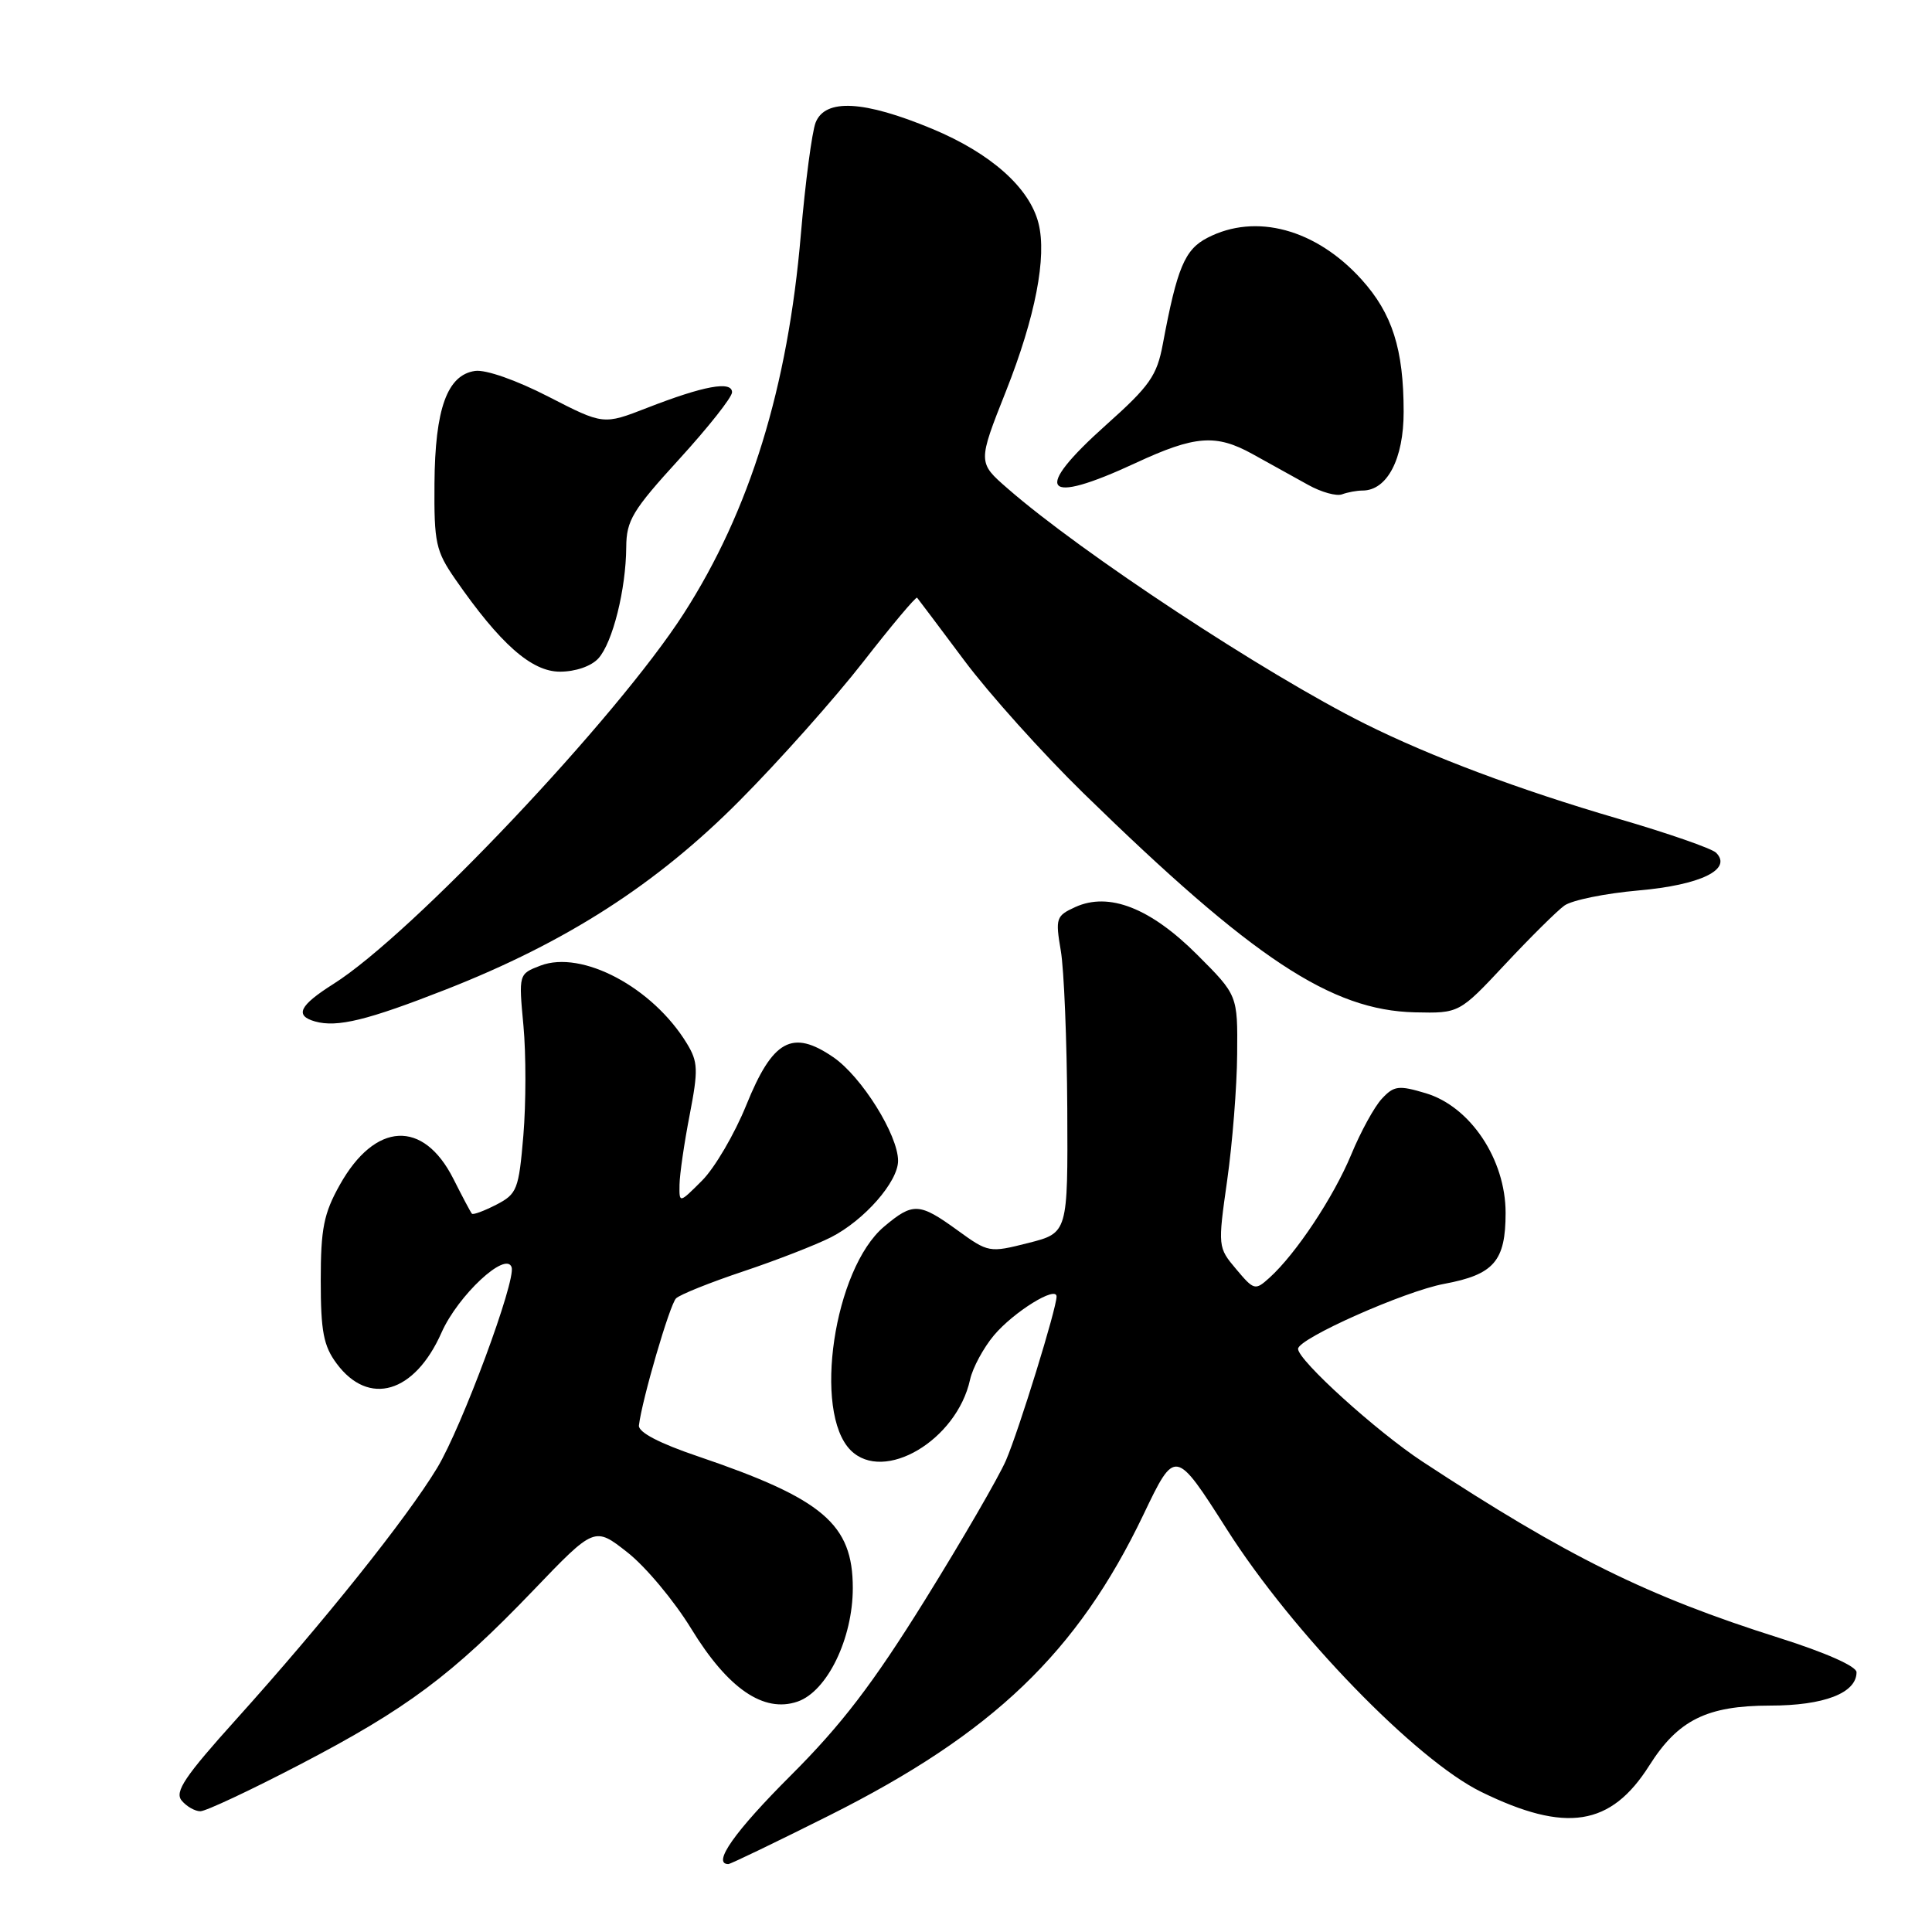<?xml version="1.0" encoding="UTF-8" standalone="no"?>
<!DOCTYPE svg PUBLIC "-//W3C//DTD SVG 1.1//EN" "http://www.w3.org/Graphics/SVG/1.1/DTD/svg11.dtd" >
<svg xmlns="http://www.w3.org/2000/svg" xmlns:xlink="http://www.w3.org/1999/xlink" version="1.1" viewBox="0 0 256 256">
 <g >
 <path fill="currentColor"
d=" M 109.88 240.56 C 131.56 229.69 142.77 218.96 151.51 200.70 C 155.72 191.90 155.72 191.90 162.60 202.70 C 171.29 216.36 187.61 233.19 196.26 237.43 C 207.49 242.93 213.45 241.99 218.54 233.94 C 222.35 227.91 226.17 226.01 234.53 226.00 C 241.69 226.00 246.00 224.34 246.00 221.58 C 246.00 220.79 241.88 218.97 235.75 217.03 C 218.29 211.51 207.66 206.26 188.50 193.68 C 182.40 189.67 172.00 180.25 172.00 178.73 C 172.00 177.37 186.10 171.10 191.35 170.12 C 197.96 168.89 199.50 167.11 199.50 160.71 C 199.50 153.63 194.83 146.63 188.93 144.86 C 185.33 143.78 184.71 143.86 183.11 145.58 C 182.12 146.63 180.29 149.97 179.04 153.00 C 176.71 158.61 171.73 166.13 168.21 169.31 C 166.32 171.02 166.16 170.98 163.80 168.17 C 161.37 165.29 161.36 165.20 162.61 156.38 C 163.30 151.50 163.90 143.98 163.93 139.68 C 164.00 131.87 164.00 131.87 158.64 126.51 C 152.44 120.31 146.94 118.16 142.48 120.19 C 139.94 121.35 139.83 121.67 140.56 125.96 C 140.99 128.46 141.37 137.90 141.42 146.94 C 141.50 163.37 141.50 163.37 136.26 164.70 C 131.09 166.01 130.97 165.99 126.86 163.01 C 121.81 159.35 120.97 159.31 117.15 162.53 C 110.50 168.12 107.67 187.11 112.72 192.17 C 117.12 196.56 126.78 190.84 128.54 182.80 C 128.89 181.23 130.31 178.60 131.70 176.94 C 134.33 173.82 140.00 170.31 140.00 171.80 C 140.00 173.37 135.03 189.47 133.30 193.50 C 132.35 195.70 127.52 204.03 122.57 212.00 C 115.65 223.13 111.51 228.54 104.78 235.26 C 97.35 242.68 94.30 247.00 96.51 247.00 C 96.80 247.00 102.81 244.10 109.88 240.56 Z  M 39.68 233.84 C 53.90 226.44 59.91 221.95 70.64 210.76 C 78.78 202.27 78.78 202.27 83.14 205.70 C 85.54 207.58 89.34 212.13 91.59 215.81 C 96.45 223.76 101.19 227.01 105.68 225.47 C 109.60 224.12 113.00 217.13 113.00 210.42 C 113.00 201.95 109.07 198.61 92.50 192.98 C 87.36 191.24 84.56 189.78 84.66 188.88 C 85.06 185.48 88.75 172.85 89.58 172.04 C 90.09 171.54 94.10 169.93 98.50 168.46 C 102.90 166.99 108.13 164.95 110.12 163.94 C 114.53 161.69 119.00 156.59 119.00 153.81 C 119.00 150.39 114.16 142.64 110.41 140.08 C 104.97 136.35 102.38 137.79 98.88 146.45 C 97.33 150.27 94.70 154.76 93.03 156.43 C 90.00 159.46 90.00 159.46 90.04 156.98 C 90.06 155.62 90.66 151.46 91.38 147.76 C 92.54 141.74 92.50 140.71 91.01 138.26 C 86.49 130.83 77.11 125.85 71.61 127.95 C 68.72 129.06 68.72 129.06 69.36 135.92 C 69.71 139.69 69.70 146.23 69.35 150.44 C 68.74 157.63 68.52 158.20 65.76 159.63 C 64.14 160.46 62.69 161.00 62.53 160.82 C 62.37 160.65 61.27 158.57 60.08 156.21 C 56.09 148.30 49.70 148.64 45.02 157.01 C 42.90 160.79 42.50 162.80 42.50 169.67 C 42.50 176.41 42.87 178.34 44.60 180.67 C 48.86 186.42 54.95 184.62 58.51 176.56 C 60.69 171.65 67.03 165.73 67.79 167.91 C 68.40 169.66 61.20 189.08 57.93 194.50 C 53.87 201.21 42.98 214.84 31.29 227.83 C 24.48 235.39 23.11 237.43 24.07 238.58 C 24.71 239.36 25.83 240.00 26.55 240.00 C 27.27 240.00 33.17 237.23 39.68 233.84 Z  M 59.12 131.10 C 75.09 124.83 87.01 117.16 98.01 106.08 C 103.25 100.81 110.61 92.54 114.38 87.70 C 118.15 82.86 121.36 79.04 121.52 79.20 C 121.67 79.37 124.47 83.10 127.76 87.50 C 131.04 91.90 138.17 99.84 143.61 105.15 C 166.05 127.05 176.39 133.88 187.48 134.14 C 193.36 134.27 193.36 134.27 199.43 127.78 C 202.77 124.21 206.30 120.71 207.28 120.00 C 208.27 119.28 212.69 118.38 217.11 117.99 C 225.33 117.27 229.60 115.20 227.39 112.99 C 226.83 112.43 221.00 110.40 214.44 108.49 C 201.29 104.65 189.54 100.24 180.82 95.88 C 167.61 89.28 143.30 73.27 133.53 64.74 C 129.55 61.28 129.55 61.28 133.31 51.80 C 137.19 41.99 138.73 34.04 137.61 29.60 C 136.43 24.88 131.29 20.31 123.54 17.08 C 114.46 13.30 109.34 13.03 108.07 16.25 C 107.59 17.49 106.71 24.14 106.12 31.03 C 104.40 51.34 99.36 67.67 90.60 81.30 C 81.73 95.11 54.57 123.83 44.18 130.38 C 39.66 133.24 39.01 134.57 41.75 135.35 C 44.69 136.17 48.67 135.20 59.12 131.10 Z  M 79.29 87.24 C 81.18 85.15 82.94 78.11 82.98 72.50 C 83.00 68.96 83.81 67.62 90.00 60.84 C 93.85 56.62 97.00 52.64 97.00 51.98 C 97.00 50.43 93.25 51.12 85.73 54.05 C 79.95 56.30 79.95 56.30 72.67 52.56 C 68.43 50.38 64.37 48.95 62.95 49.15 C 59.26 49.68 57.64 54.15 57.57 64.08 C 57.51 71.93 57.74 73.01 60.33 76.75 C 66.26 85.31 70.43 89.00 74.19 89.00 C 76.26 89.00 78.34 88.28 79.29 87.24 Z  M 180.54 65.00 C 183.81 65.00 186.00 60.80 185.99 54.56 C 185.99 46.26 184.48 41.54 180.41 37.03 C 174.37 30.35 166.40 28.19 159.99 31.51 C 156.98 33.06 155.97 35.48 154.08 45.59 C 153.30 49.78 152.35 51.14 146.59 56.28 C 136.69 65.13 138.18 67.07 150.50 61.34 C 158.34 57.70 161.13 57.49 165.96 60.16 C 168.27 61.45 171.60 63.29 173.34 64.25 C 175.08 65.22 177.10 65.78 177.83 65.50 C 178.56 65.23 179.78 65.00 180.54 65.00 Z "/>
</g>
</svg>
